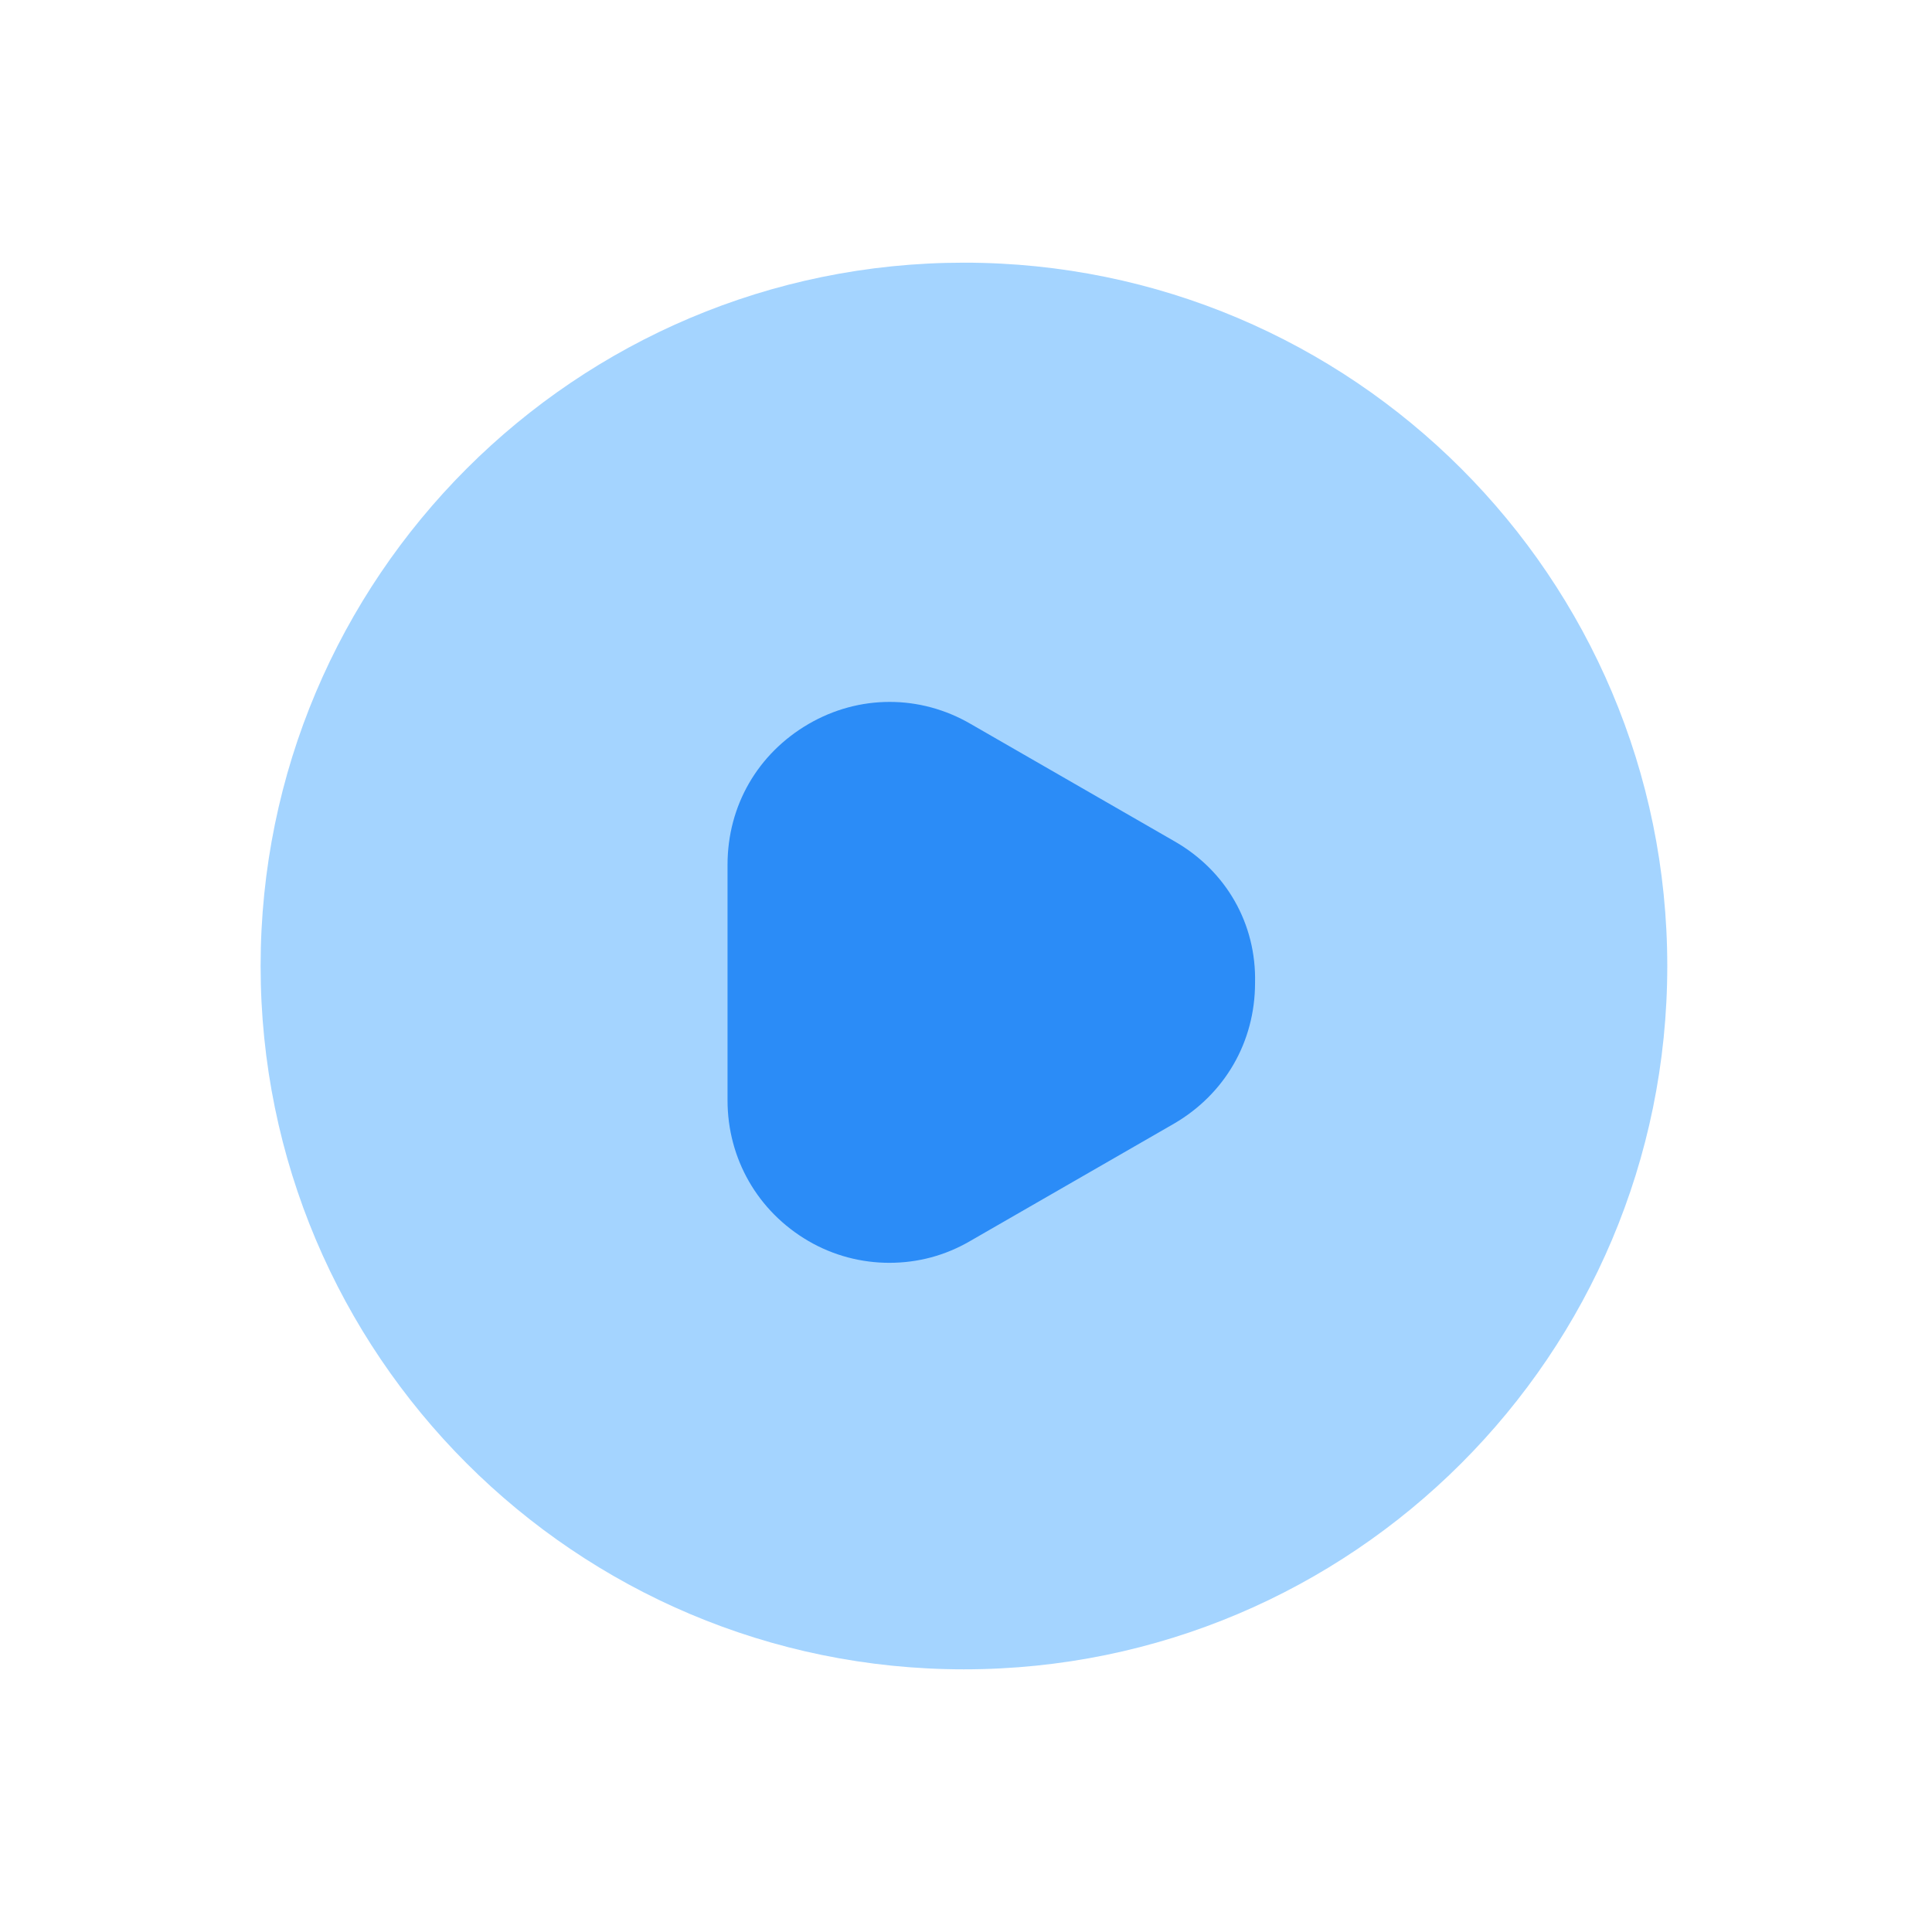 <?xml version="1.0" standalone="no"?><!DOCTYPE svg PUBLIC "-//W3C//DTD SVG 1.1//EN" "http://www.w3.org/Graphics/SVG/1.1/DTD/svg11.dtd"><svg class="icon" width="200px" height="200.00px" viewBox="0 0 1024 1024" version="1.1" xmlns="http://www.w3.org/2000/svg"><path d="M510.91 884.78c-205.88 0-372.78-166.9-372.78-372.78s166.9-372.78 372.78-372.78S883.69 306.12 883.69 512s-166.9 372.78-372.78 372.78z" fill="#A4D4FF" /><path d="M514.59 383.77c-26.84-15.66-59.27-15.66-86.11 0-26.84 15.66-42.87 43.24-42.87 74.56V583.2c0 30.94 16.03 58.9 42.87 74.56 13.42 7.83 28.33 11.56 42.87 11.56 14.91 0 29.45-3.73 42.87-11.56l108.11-62.25c26.84-15.66 42.87-43.24 42.87-74.56 0.75-31.31-15.28-59.27-42.5-74.93l-108.11-62.25z" fill="#2B8CF7" /></svg>